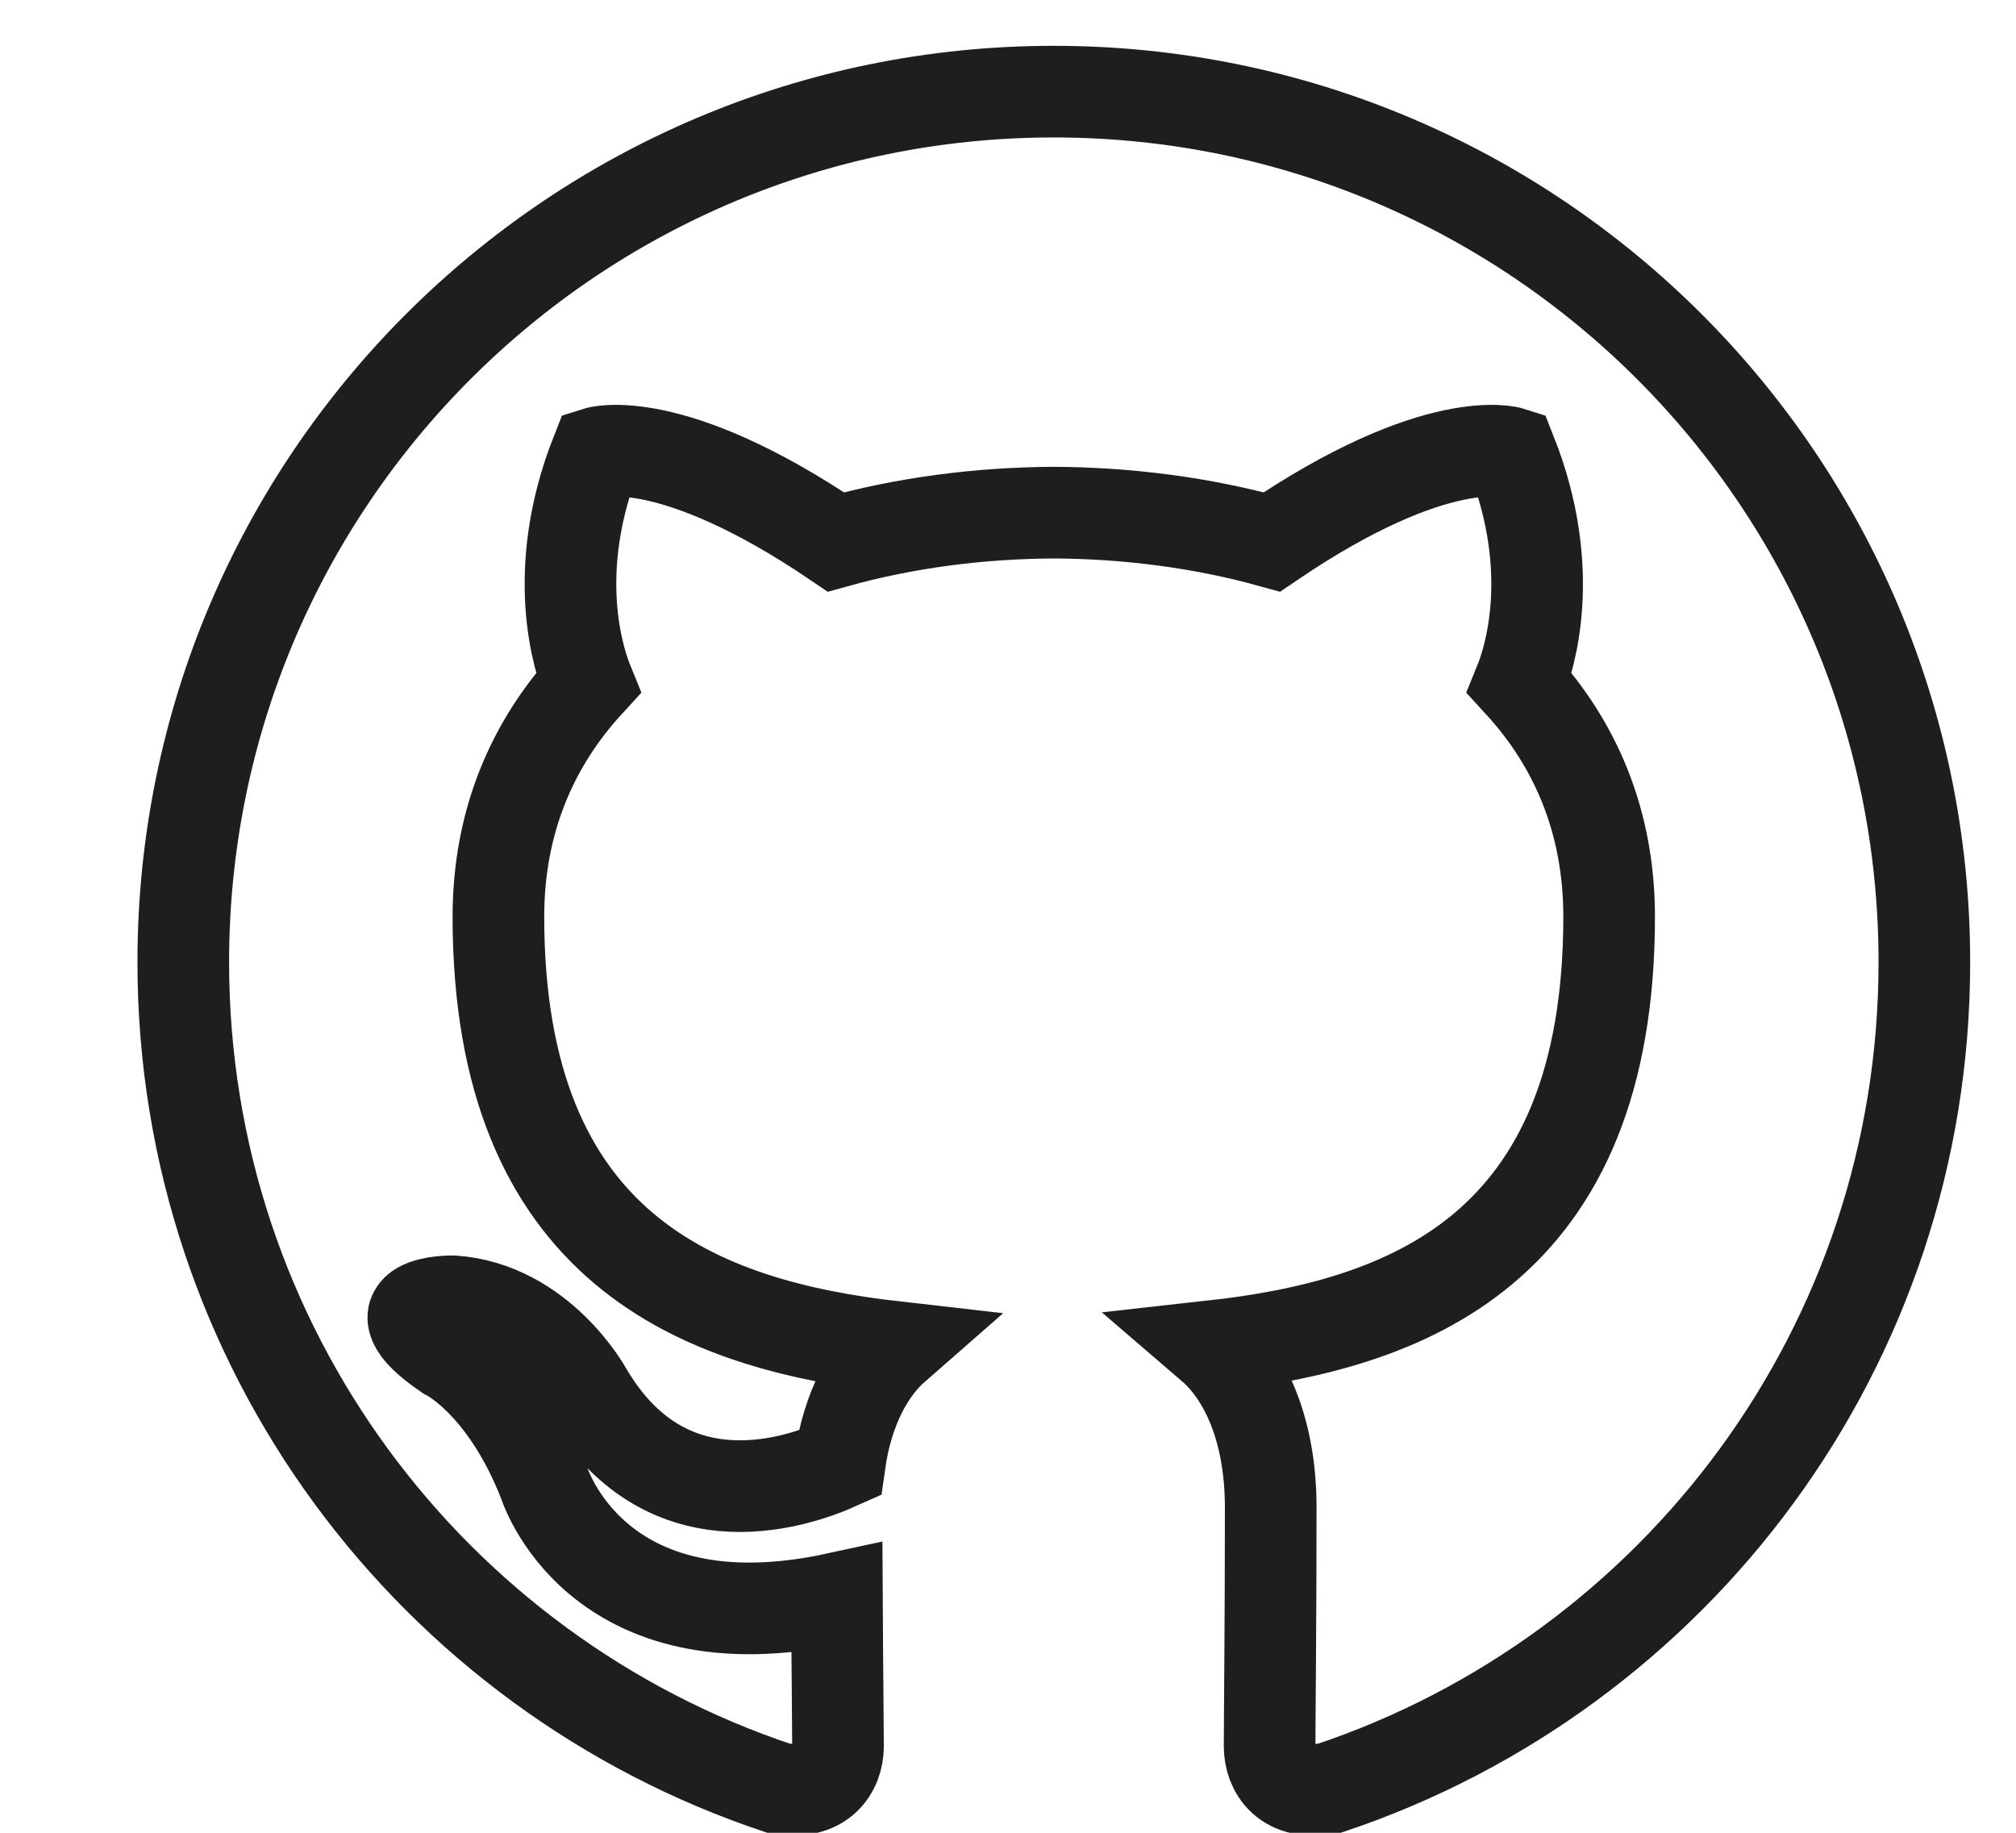 <?xml version="1.0" encoding="UTF-8"?>
<svg width="22px" height="20px" viewBox="0 0 22 20" version="1.1" xmlns="http://www.w3.org/2000/svg" xmlns:xlink="http://www.w3.org/1999/xlink">
    <!-- Generator: Sketch 58 (84663) - https://sketch.com -->
    <title>Главная Copy 12</title>
    <desc>Created with Sketch.</desc>
    <g id="Page-1" stroke="none" stroke-width="1" fill="none" fill-rule="evenodd">
        <g id="Главная" transform="translate(-914, -2395)" stroke="rgb(30, 30, 30)">
            <g id="Group-18" transform="translate(914, 2395)">
                <path d="M11.499,1 C6.254,1 2,5.253 2,10.5 C2,14.698 4.722,18.258 8.497,19.514 C8.972,19.602 9.145,19.308 9.145,19.056 C9.145,18.831 9.137,18.233 9.133,17.441 C6.49,18.015 5.933,16.167 5.933,16.167 C5.5,15.07 4.877,14.777 4.877,14.777 C4.015,14.188 4.943,14.2 4.943,14.2 C5.896,14.267 6.398,15.179 6.398,15.179 C7.245,16.631 8.622,16.212 9.163,15.968 C9.249,15.355 9.495,14.936 9.766,14.699 C7.656,14.459 5.439,13.644 5.439,10.003 C5.439,8.966 5.809,8.118 6.417,7.454 C6.319,7.214 5.993,6.248 6.51,4.94 C6.51,4.94 7.307,4.685 9.122,5.914 C9.88,5.703 10.693,5.598 11.5,5.594 C12.307,5.598 13.12,5.703 13.879,5.914 C15.692,4.685 16.488,4.94 16.488,4.94 C17.007,6.248 16.681,7.214 16.583,7.454 C17.192,8.118 17.56,8.966 17.56,10.003 C17.56,13.653 15.338,14.456 13.222,14.691 C13.563,14.984 13.867,15.564 13.867,16.451 C13.867,17.72 13.855,18.745 13.855,19.056 C13.855,19.311 14.027,19.606 14.508,19.514 C18.281,18.254 21,14.696 21,10.5 C21,5.253 16.746,1 11.499,1"></path>
            </g>
        </g>
    </g>
</svg>
